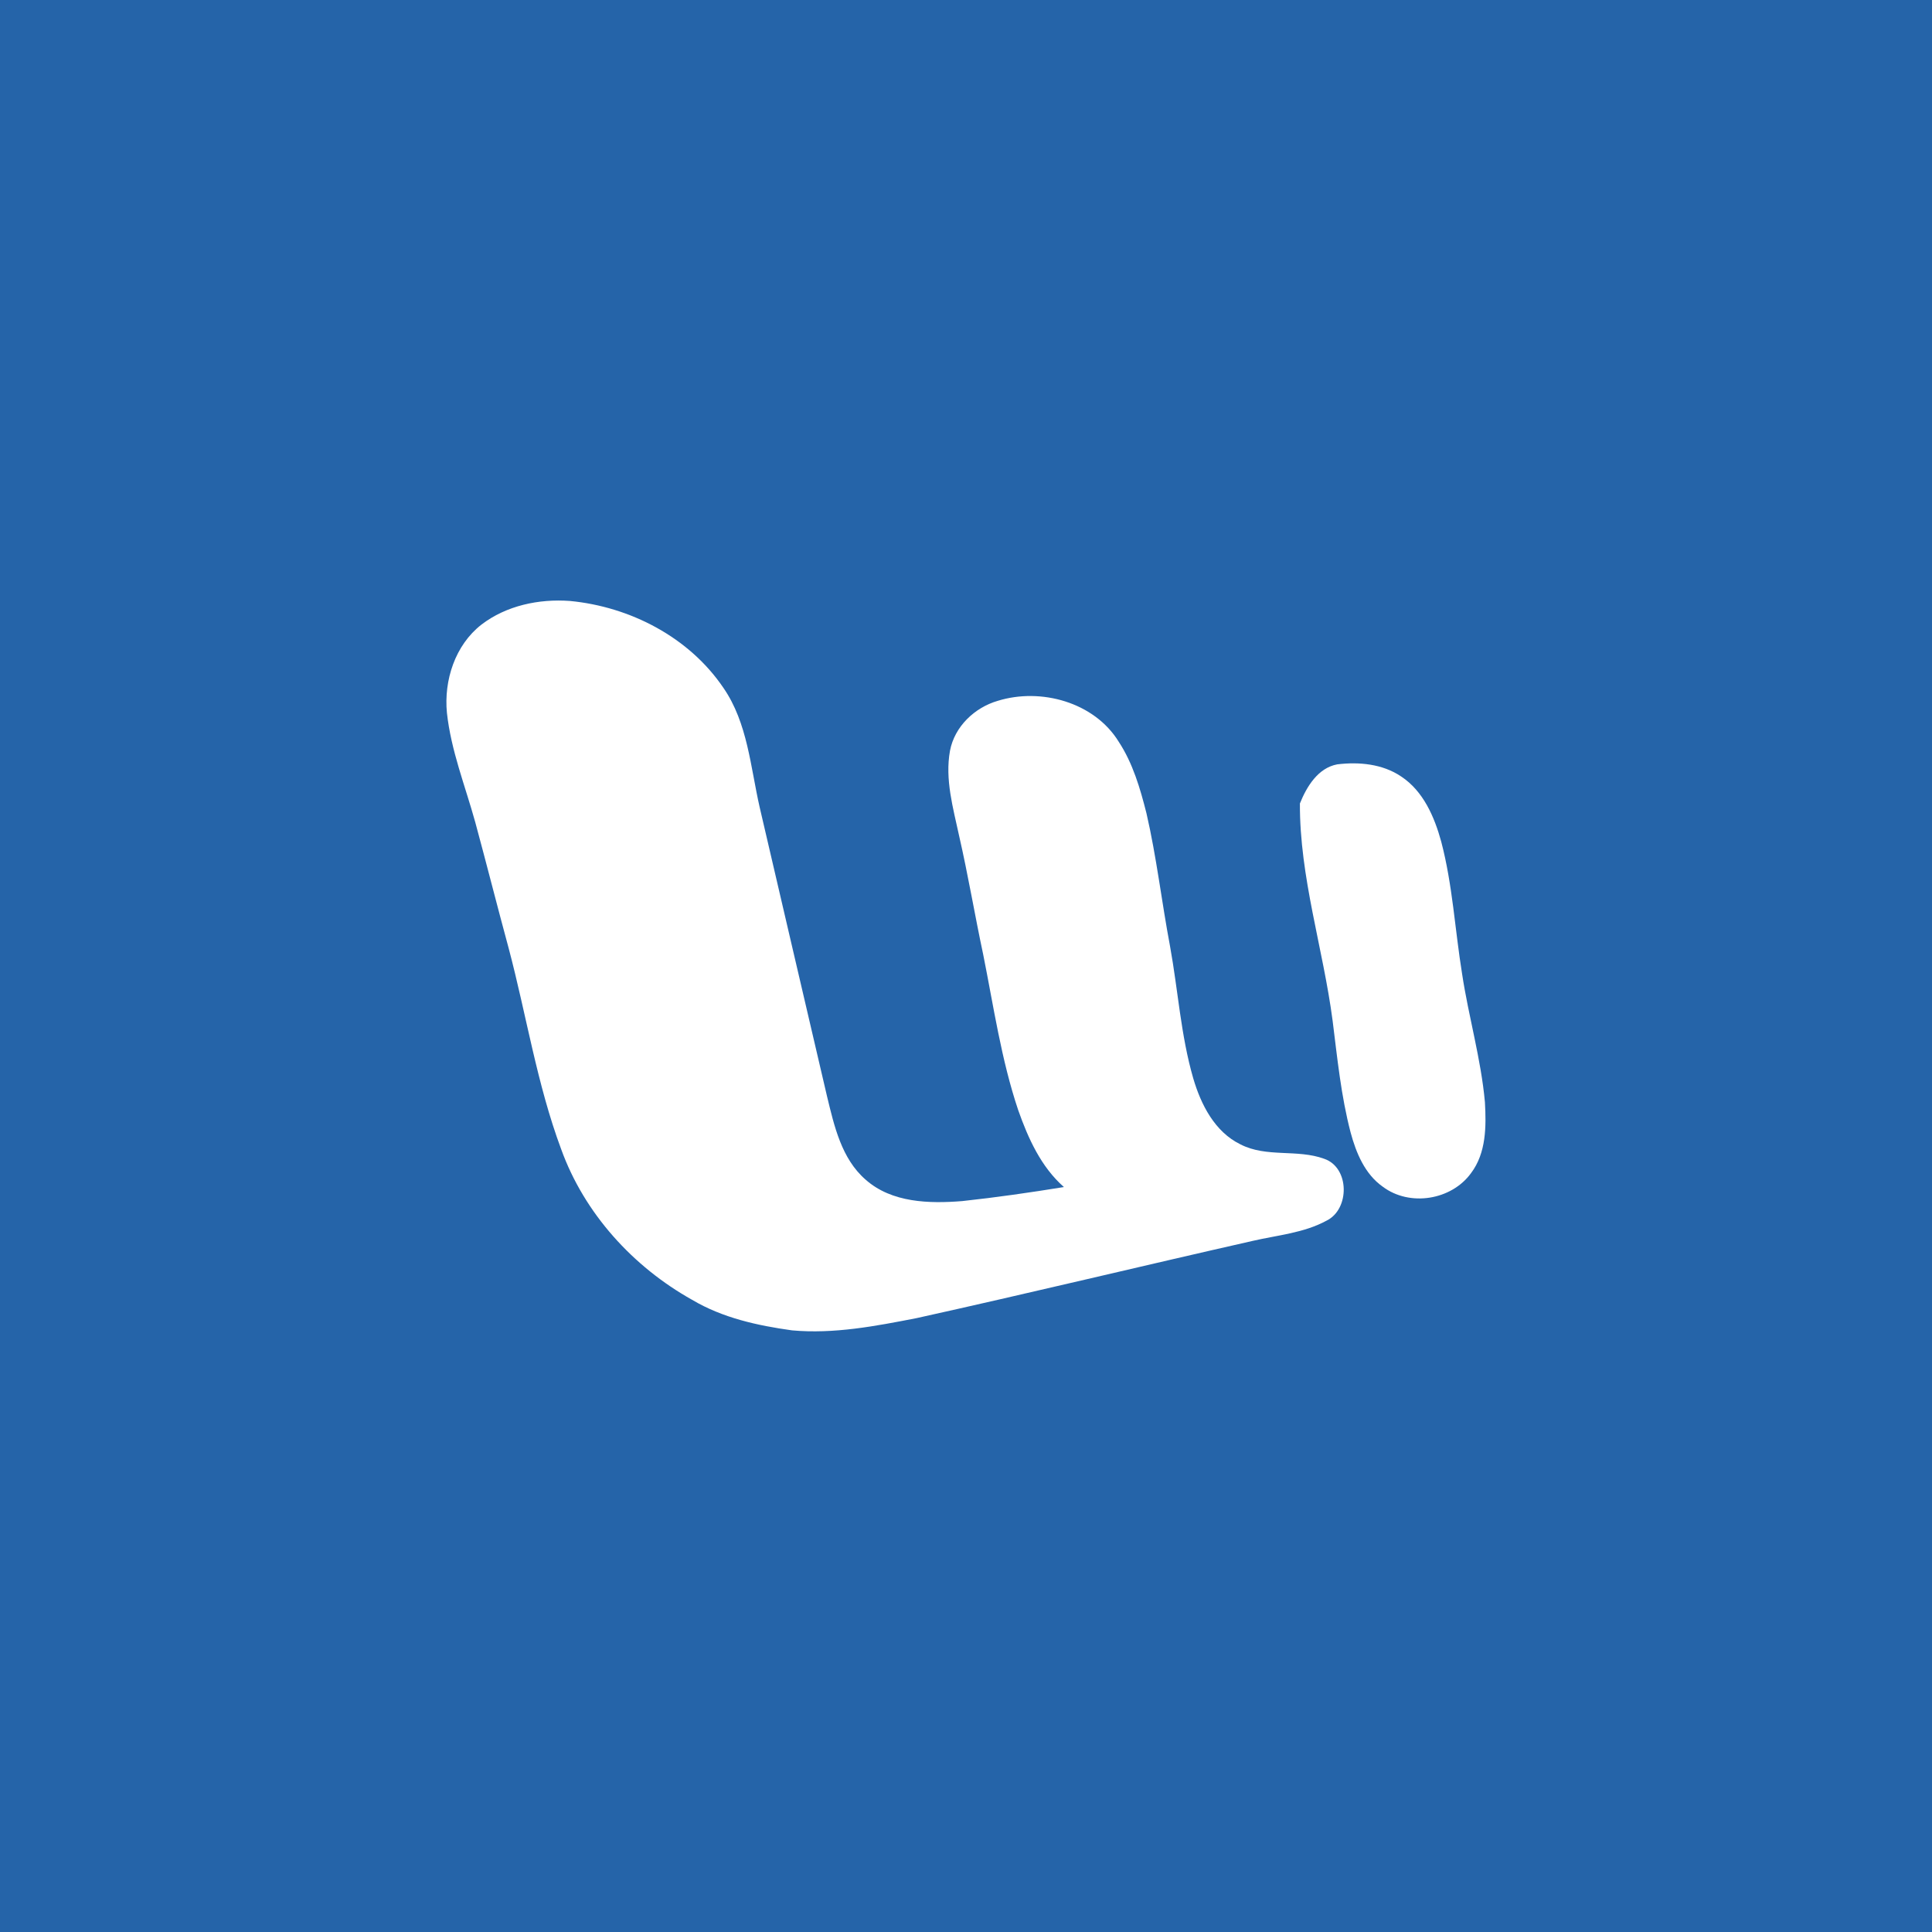 <?xml version="1.0" encoding="UTF-8" ?>
<!DOCTYPE svg PUBLIC "-//W3C//DTD SVG 1.1//EN" "http://www.w3.org/Graphics/SVG/1.1/DTD/svg11.dtd">
<svg width="512pt" height="512pt" viewBox="0 0 512 512" version="1.1" xmlns="http://www.w3.org/2000/svg">
<path fill="#2564a9" opacity="1.00" d=" M 0.00 0.00 L 512.00 0.00 L 512.00 512.00 L 0.00 512.00 L 0.00 0.00 Z" />
<path fill="#ffffff" opacity="1.00" d=" M 127.57 165.54 C 134.18 160.47 142.83 158.66 151.03 159.26 C 166.98 160.78 182.63 168.86 191.72 182.30 C 198.14 191.61 198.88 203.25 201.33 213.98 C 207.24 239.49 213.23 264.98 219.16 290.49 C 221.07 298.37 223.00 307.08 229.41 312.63 C 236.34 318.77 246.27 319.00 255.01 318.30 C 264.02 317.33 273.01 316.03 281.95 314.58 C 275.89 309.25 272.47 301.67 269.84 294.21 C 265.34 280.81 263.33 266.78 260.56 252.97 C 258.33 242.51 256.57 231.95 254.18 221.52 C 252.59 214.13 250.38 206.54 251.76 198.94 C 252.98 192.54 258.28 187.51 264.41 185.73 C 275.82 182.19 290.01 186.08 296.46 196.55 C 300.22 202.27 302.16 208.94 303.82 215.51 C 306.51 227.16 307.86 239.07 310.08 250.81 C 312.20 262.46 312.92 274.39 316.23 285.80 C 318.27 292.74 321.92 299.94 328.71 303.26 C 335.63 306.84 343.78 304.46 350.95 307.10 C 357.69 309.43 357.74 320.44 351.56 323.48 C 345.55 326.76 338.58 327.32 332.01 328.84 C 302.28 335.57 272.65 342.74 242.89 349.32 C 232.03 351.43 221.01 353.57 209.90 352.56 C 200.74 351.29 191.48 349.25 183.44 344.48 C 167.75 335.71 154.86 321.56 148.72 304.56 C 142.30 287.32 139.51 269.05 134.81 251.32 C 131.78 240.18 128.96 228.98 125.93 217.83 C 123.27 208.24 119.52 198.87 118.44 188.91 C 117.60 180.30 120.60 170.98 127.57 165.54 Z" />
<path fill="#ffffff" opacity="1.00" d=" M 354.39 202.56 C 360.16 201.86 366.37 202.44 371.30 205.76 C 377.20 209.64 380.14 216.48 381.94 223.05 C 384.96 234.52 385.58 246.42 387.47 258.09 C 389.19 269.47 392.48 280.60 393.52 292.09 C 393.88 298.48 393.89 305.53 389.84 310.89 C 384.64 318.07 373.57 319.84 366.45 314.49 C 361.70 311.15 359.39 305.54 357.93 300.13 C 355.39 290.44 354.41 280.44 353.16 270.52 C 350.64 251.27 344.40 232.49 344.49 212.93 C 346.28 208.47 349.27 203.51 354.39 202.56 Z" />
</svg>
